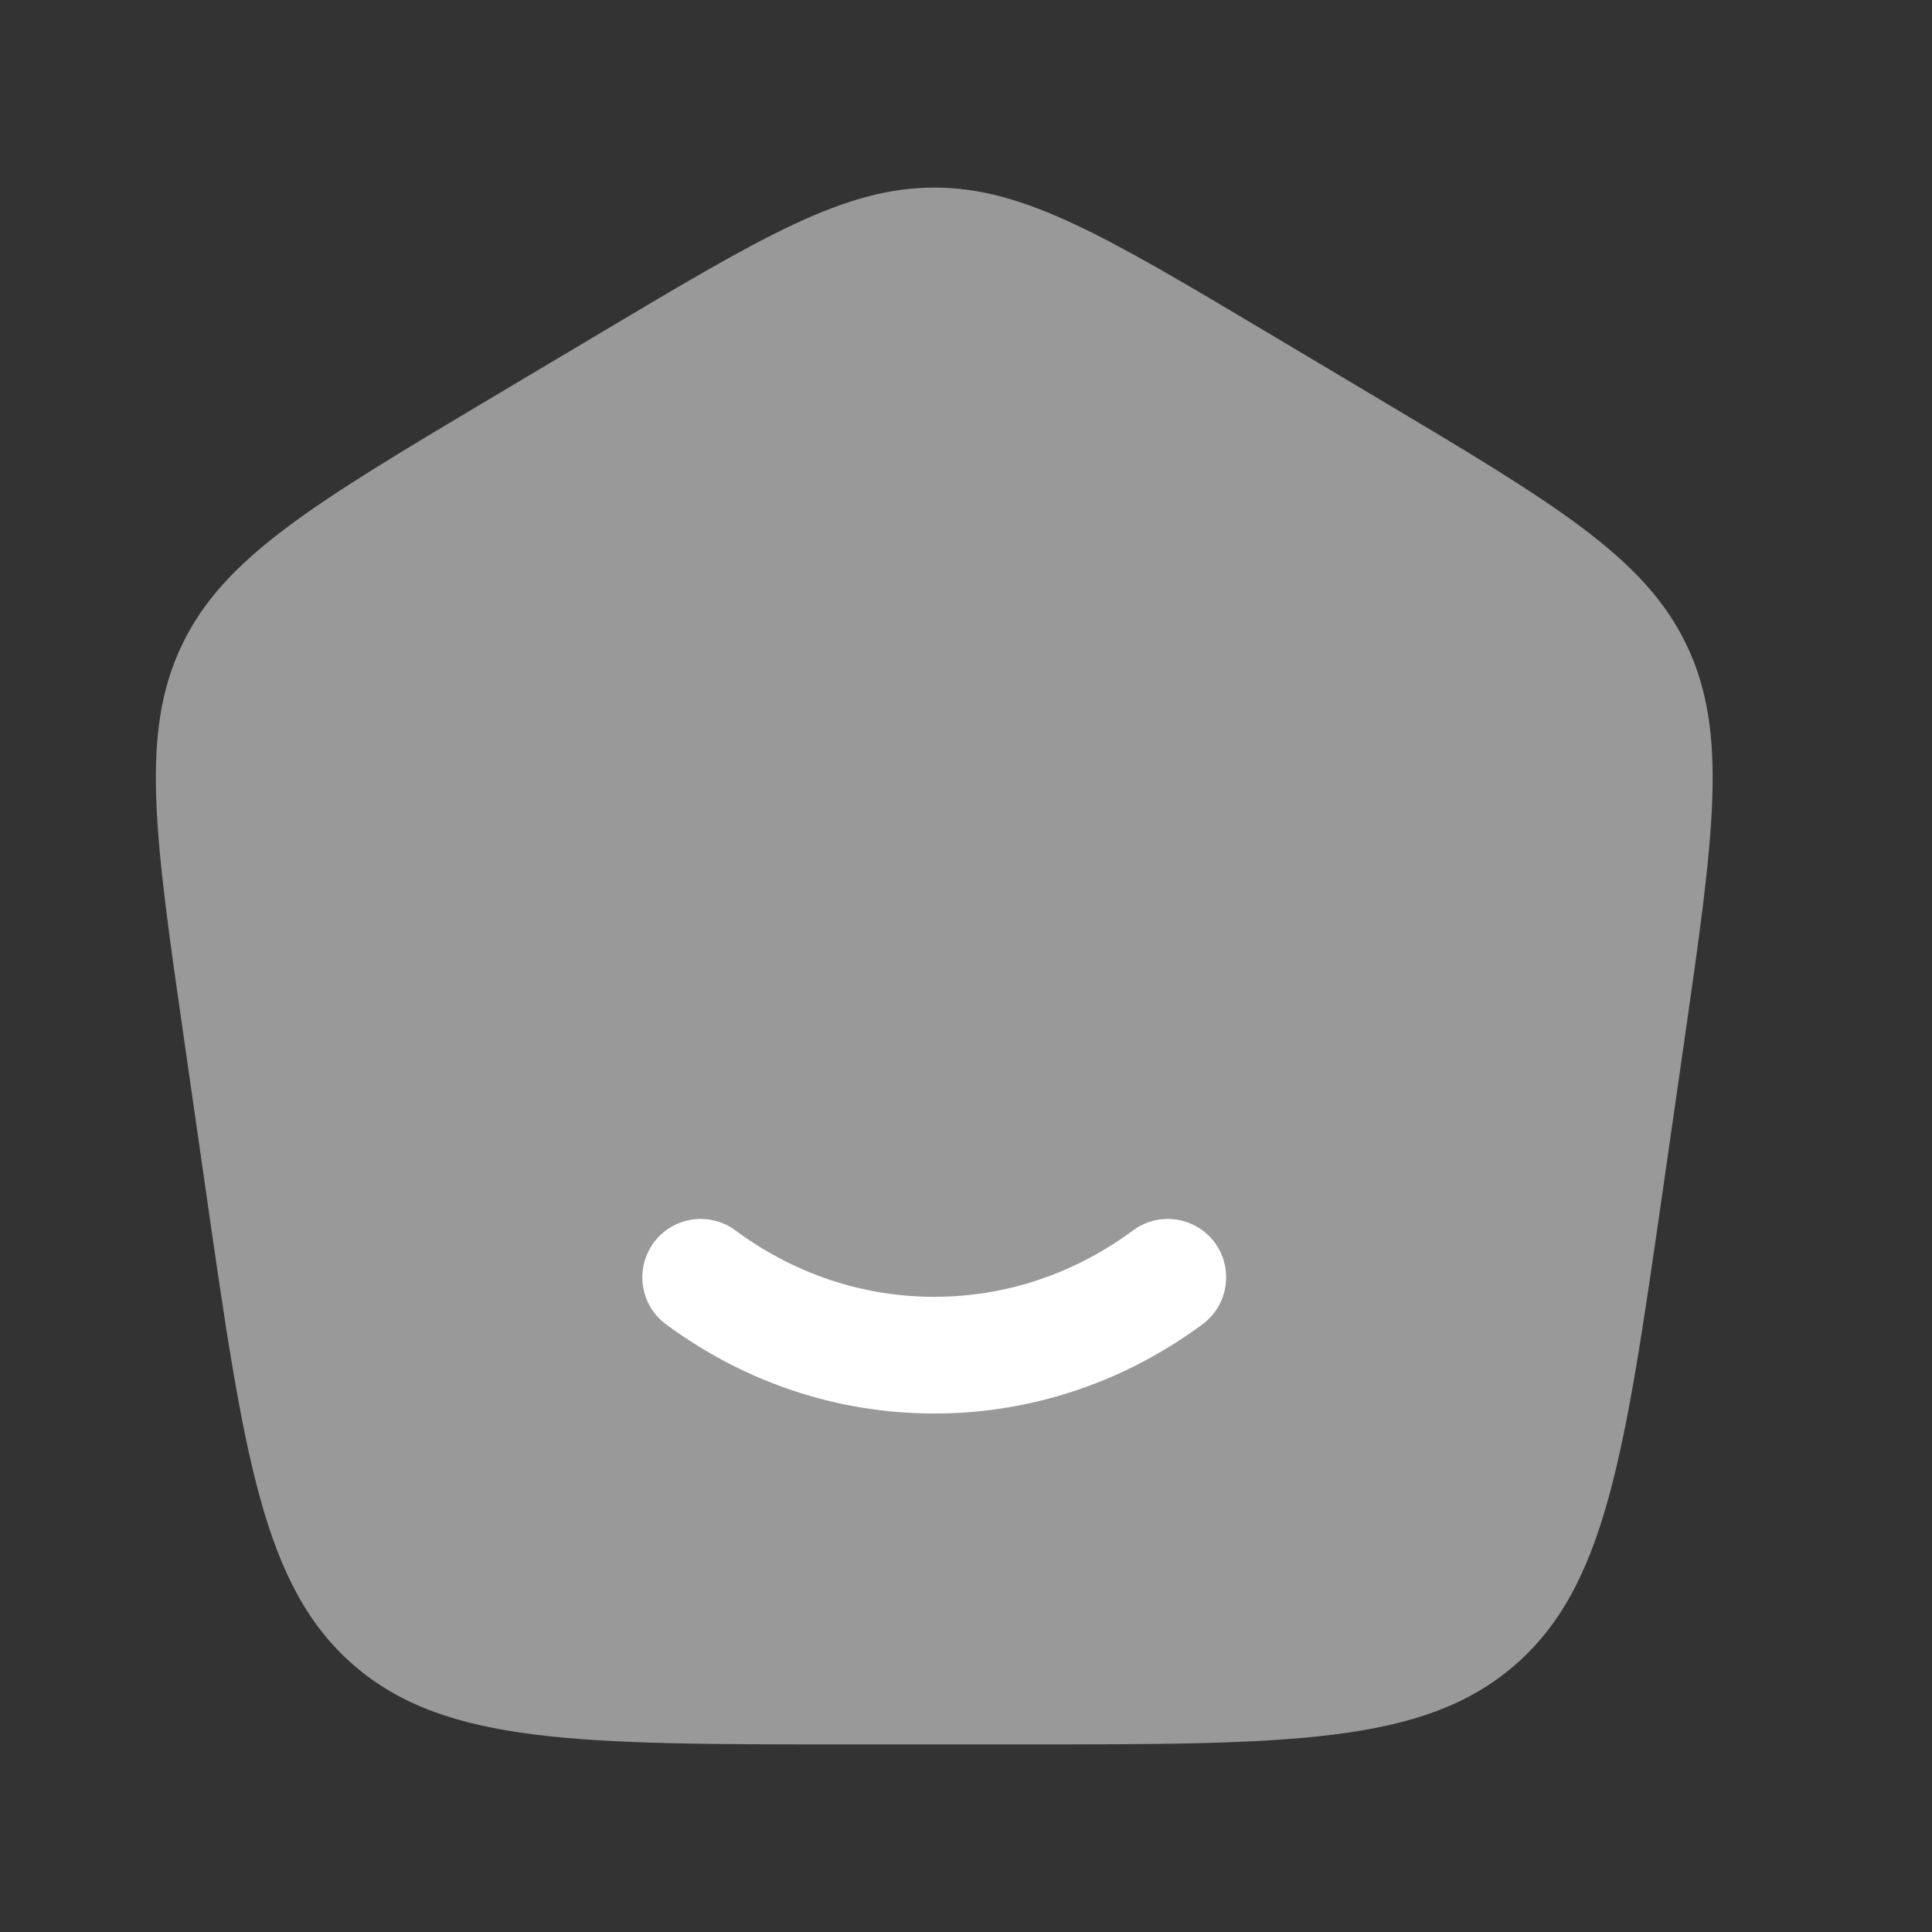 <svg width="22" height="22" viewBox="0 0 22 22" fill="none" xmlns="http://www.w3.org/2000/svg">
<rect x="0" y="0" width="22" height="22" fill="#333333" stroke="none"/>
<path opacity="0.5" d="M9.658 19.864H11.619C14.674 19.864 16.202 19.864 17.243 18.967C18.285 18.07 18.501 16.569 18.933 13.566L19.18 11.849C19.516 9.512 19.684 8.343 19.205 7.344C18.726 6.344 17.707 5.737 15.667 4.522L14.44 3.791C12.588 2.688 11.662 2.136 10.639 2.136C9.616 2.136 8.69 2.688 6.838 3.791L5.61 4.522C3.571 5.737 2.551 6.344 2.072 7.344C1.593 8.343 1.761 9.512 2.098 11.849L2.345 13.566C2.777 16.569 2.993 18.07 4.034 18.967C5.076 19.864 6.603 19.864 9.658 19.864Z" fill="white"/>
<path d="M8.375 14.011C8.08 13.793 7.664 13.854 7.445 14.149C7.227 14.444 7.288 14.861 7.583 15.079C8.445 15.718 9.499 16.096 10.638 16.096C11.777 16.096 12.832 15.718 13.694 15.079C13.988 14.861 14.05 14.444 13.832 14.149C13.613 13.854 13.197 13.793 12.902 14.011C12.256 14.49 11.477 14.767 10.638 14.767C9.8 14.767 9.021 14.49 8.375 14.011Z" fill="white"/>
</svg>
